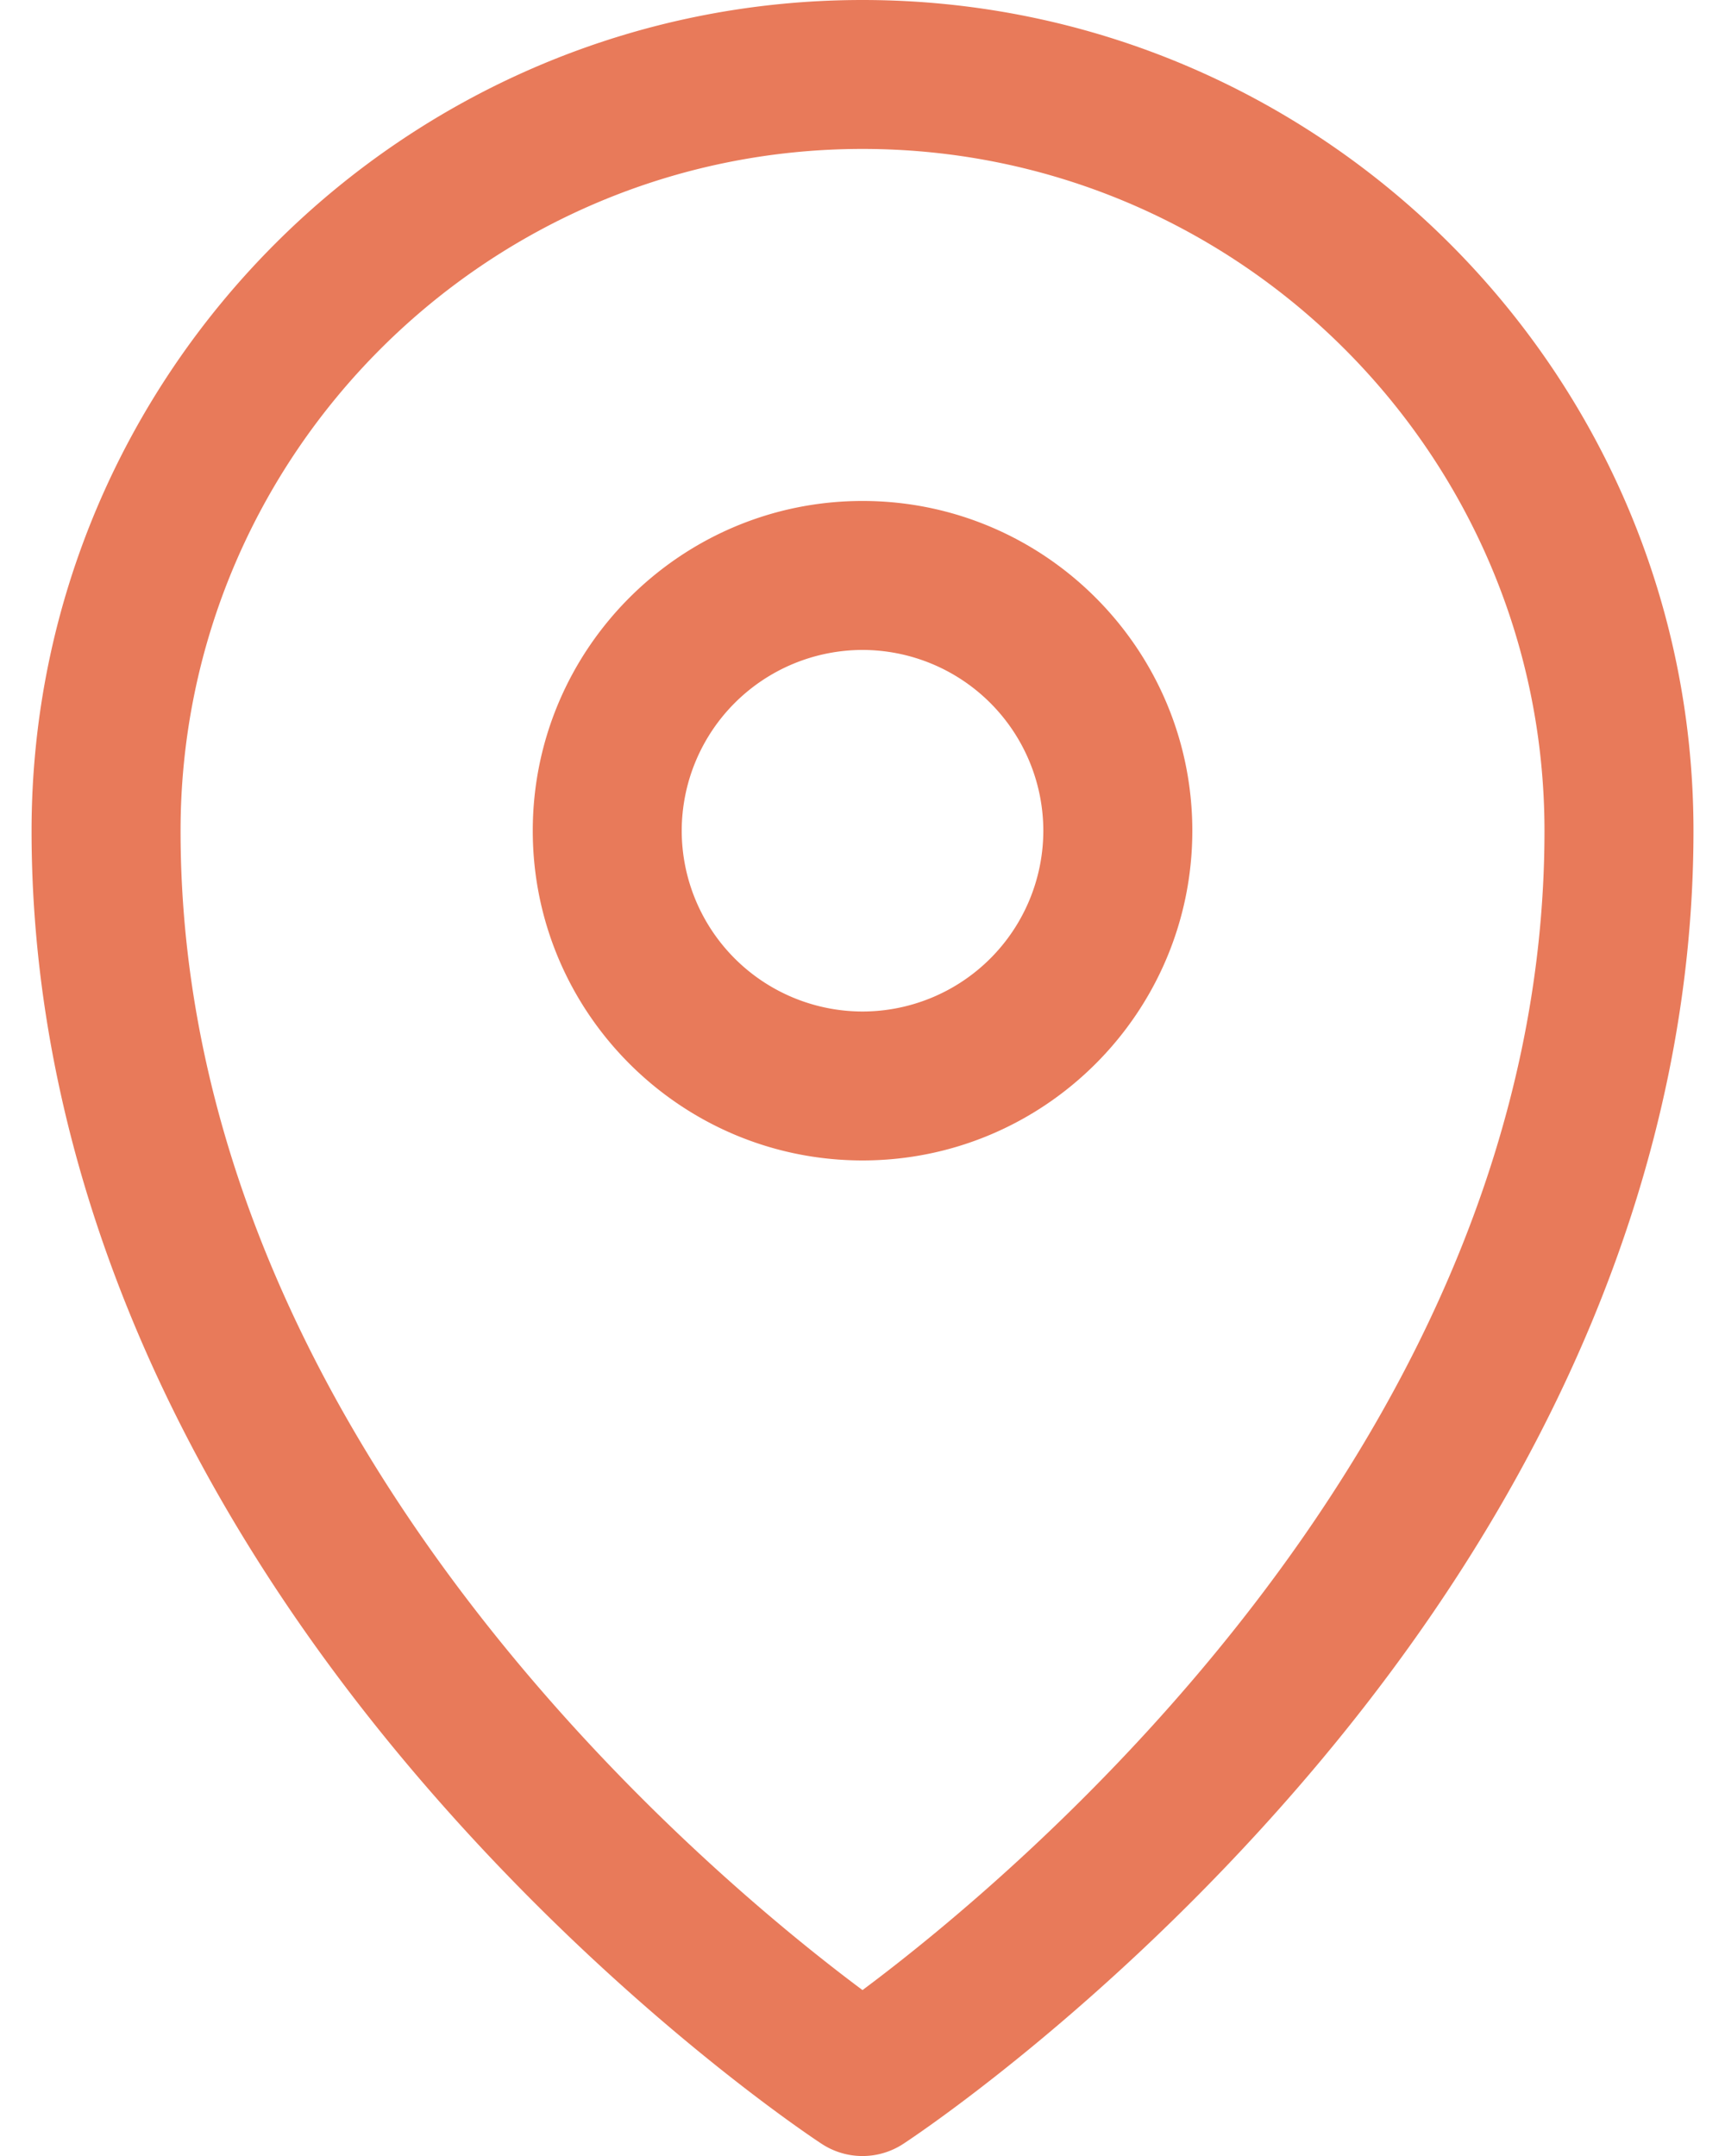 <svg width="40" height="50" fill="none" xmlns="http://www.w3.org/2000/svg"><path d="M20 0C9.376 0 .732 8.644.732 19.27c0 7.592 3.179 15.272 9.193 22.209 4.491 5.181 8.942 8.117 9.13 8.24a1.725 1.725 0 001.89 0c.187-.123 4.64-3.059 9.13-8.24 6.015-6.937 9.194-14.617 9.194-22.21C39.269 8.645 30.624 0 19.999 0zm0 46.152C16.456 43.512 4.187 33.349 4.187 19.27 4.187 10.55 11.28 3.454 20 3.454S35.814 10.55 35.814 19.27c0 14.079-12.27 24.241-15.814 26.882z" fill="#E87A5A"/><path d="M20 11.618c-4.216 0-7.646 3.43-7.646 7.648 0 4.216 3.43 7.646 7.647 7.646 4.217 0 7.647-3.43 7.647-7.646 0-4.217-3.43-7.648-7.647-7.648zm0 11.84a4.197 4.197 0 01-4.192-4.192 4.198 4.198 0 014.193-4.193 4.198 4.198 0 014.192 4.193 4.197 4.197 0 01-4.192 4.192z" fill="#E87A5A"/></svg>